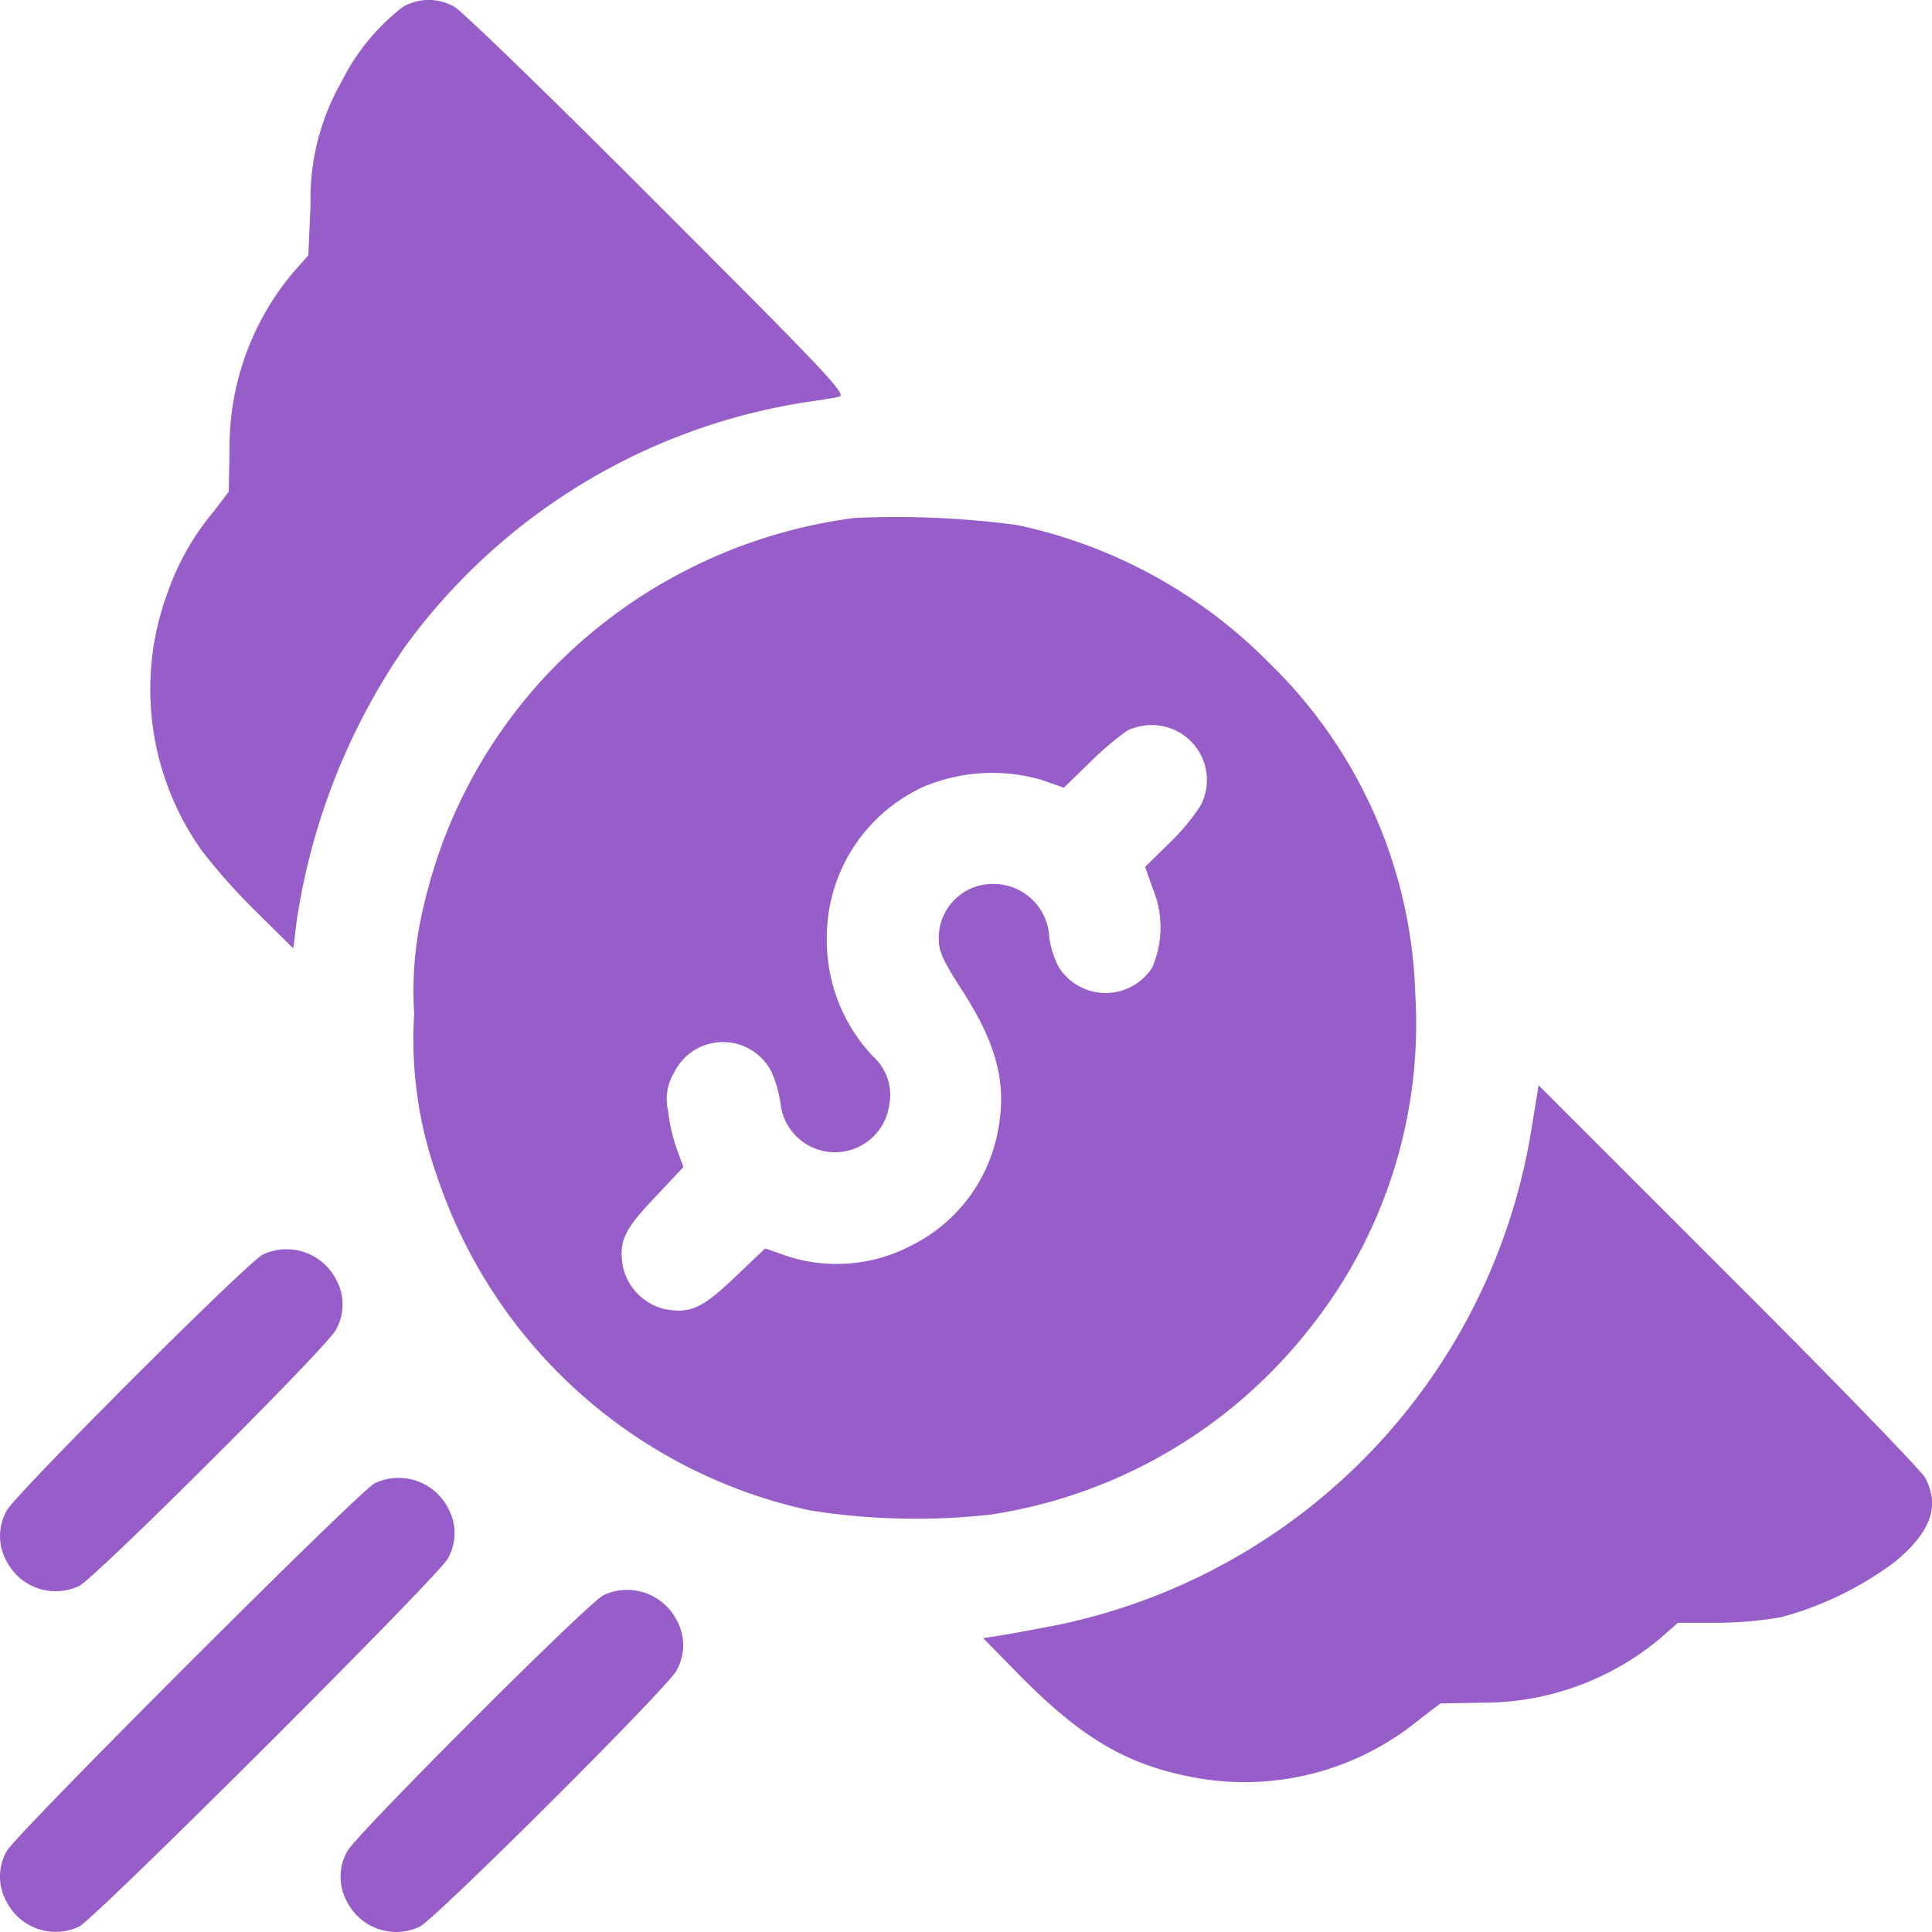 <svg
                  xmlns="http://www.w3.org/2000/svg"
                  id="flying-money"
                  width="48"
                  height="48"
                  viewBox="0 0 64 64"
                >
                  <path
                    id="Caminho_10"
                    data-name="Caminho 10"
                    d="M48.763-511.677a7.145,7.145,0,0,0-2.04,2.485,7.817,7.817,0,0,0-1.026,4.081l-.074,1.669-.544.618a8.974,8.974,0,0,0-2.065,5.775l-.025,1.434-.507.668a8.486,8.486,0,0,0-1.509,2.646,9.227,9.227,0,0,0,1.15,8.619,20.808,20.808,0,0,0,1.781,1.991l1.224,1.212.1-.841a21.633,21.633,0,0,1,3.586-9.138,20.268,20.268,0,0,1,13.169-8.1c.507-.074,1.063-.161,1.224-.2.272-.062-.383-.754-6-6.368-3.462-3.475-6.5-6.418-6.751-6.554A1.723,1.723,0,0,0,48.763-511.677Z"
                    transform="translate(-35.41 511.9)"
                    fill="#975ec9"
                  />
                  <path
                    id="Caminho_11"
                    data-name="Caminho 11"
                    d="M123.091-376.707a17.037,17.037,0,0,0-10.14,5.132,16.61,16.61,0,0,0-4.118,7.642,11.916,11.916,0,0,0-.334,3.66,13.431,13.431,0,0,0,.742,5.329,16.762,16.762,0,0,0,12.378,11.116,22.476,22.476,0,0,0,5.985.136,16.588,16.588,0,0,0,10.572-6.183,16.174,16.174,0,0,0,3.487-11.017,15.963,15.963,0,0,0-4.835-11.005,16.544,16.544,0,0,0-8.359-4.575A30.492,30.492,0,0,0,123.091-376.707Zm10.646,7.048a1.82,1.82,0,0,1,.816,2.473,6.958,6.958,0,0,1-1.051,1.261l-.791.779.247.7a3.35,3.35,0,0,1-.012,2.634,1.833,1.833,0,0,1-3.1-.025,3.192,3.192,0,0,1-.309-.952,1.848,1.848,0,0,0-1.88-1.793,1.785,1.785,0,0,0-1.781,1.83c0,.408.148.717.717,1.607,1.187,1.818,1.533,3.116,1.261,4.637a5.322,5.322,0,0,1-2.881,3.9,5.311,5.311,0,0,1-4.353.272l-.495-.173-1.014.964c-1.076,1.026-1.471,1.212-2.349,1.039a1.871,1.871,0,0,1-1.335-1.336c-.173-.878.012-1.274,1.039-2.349l.952-1.014-.21-.569a5.873,5.873,0,0,1-.3-1.3,1.686,1.686,0,0,1,.21-1.274,1.8,1.8,0,0,1,3.215-.012,3.916,3.916,0,0,1,.3,1.051,1.815,1.815,0,0,0,3.6.062,1.715,1.715,0,0,0-.532-1.62,5.579,5.579,0,0,1-1.533-3.883,5.489,5.489,0,0,1,3.19-5.045,5.865,5.865,0,0,1,3.92-.235l.742.26.866-.841a9.449,9.449,0,0,1,1.237-1.051A1.86,1.86,0,0,1,133.738-369.659Z"
                    transform="translate(-94.778 393.864)"
                    fill="#975ec9"
                  />
                  <path
                    id="Caminho_12"
                    data-name="Caminho 12"
                    d="M275.877-225.64a20.01,20.01,0,0,1-15.914,16.557c-.717.136-1.521.284-1.781.322l-.482.074,1.224,1.249c2.114,2.139,3.635,3,5.948,3.4a9.128,9.128,0,0,0,7.308-1.978l.668-.507,1.373-.025a9.138,9.138,0,0,0,5.886-2.114l.606-.532H282a12.837,12.837,0,0,0,2.127-.185,11.1,11.1,0,0,0,3.784-1.842c1.187-.989,1.484-1.83,1-2.77-.136-.247-3.067-3.277-6.529-6.727L276.1-227Z"
                    transform="translate(-225.131 262.952)"
                    fill="#975ec9"
                  />
                  <path
                    id="Caminho_13"
                    data-name="Caminho 13"
                    d="M8.816-181.687c-.544.284-8.2,7.939-8.483,8.483A1.716,1.716,0,0,0,.346-171.5a1.823,1.823,0,0,0,2.386.791c.544-.272,8.211-7.914,8.507-8.483a1.716,1.716,0,0,0-.012-1.706A1.844,1.844,0,0,0,8.816-181.687Z"
                    transform="translate(-0.112 223.247)"
                    fill="#975ec9"
                  />
                  <path
                    id="Caminho_14"
                    data-name="Caminho 14"
                    d="M12.526-121.687C11.981-121.4.618-110.039.333-109.5a1.716,1.716,0,0,0,.012,1.706A1.823,1.823,0,0,0,2.732-107c.544-.272,11.92-11.623,12.217-12.192a1.716,1.716,0,0,0-.012-1.706A1.844,1.844,0,0,0,12.526-121.687Z"
                    transform="translate(-0.112 170.821)"
                    fill="#975ec9"
                  />
                  <path
                    id="Caminho_15"
                    data-name="Caminho 15"
                    d="M98.816-91.687c-.544.284-8.2,7.939-8.483,8.483a1.716,1.716,0,0,0,.012,1.706,1.823,1.823,0,0,0,2.387.791c.544-.272,8.211-7.914,8.507-8.483a1.716,1.716,0,0,0-.012-1.706A1.844,1.844,0,0,0,98.816-91.687Z"
                    transform="translate(-78.83 144.531)"
                    fill="#975ec9"
                  />
                </svg>